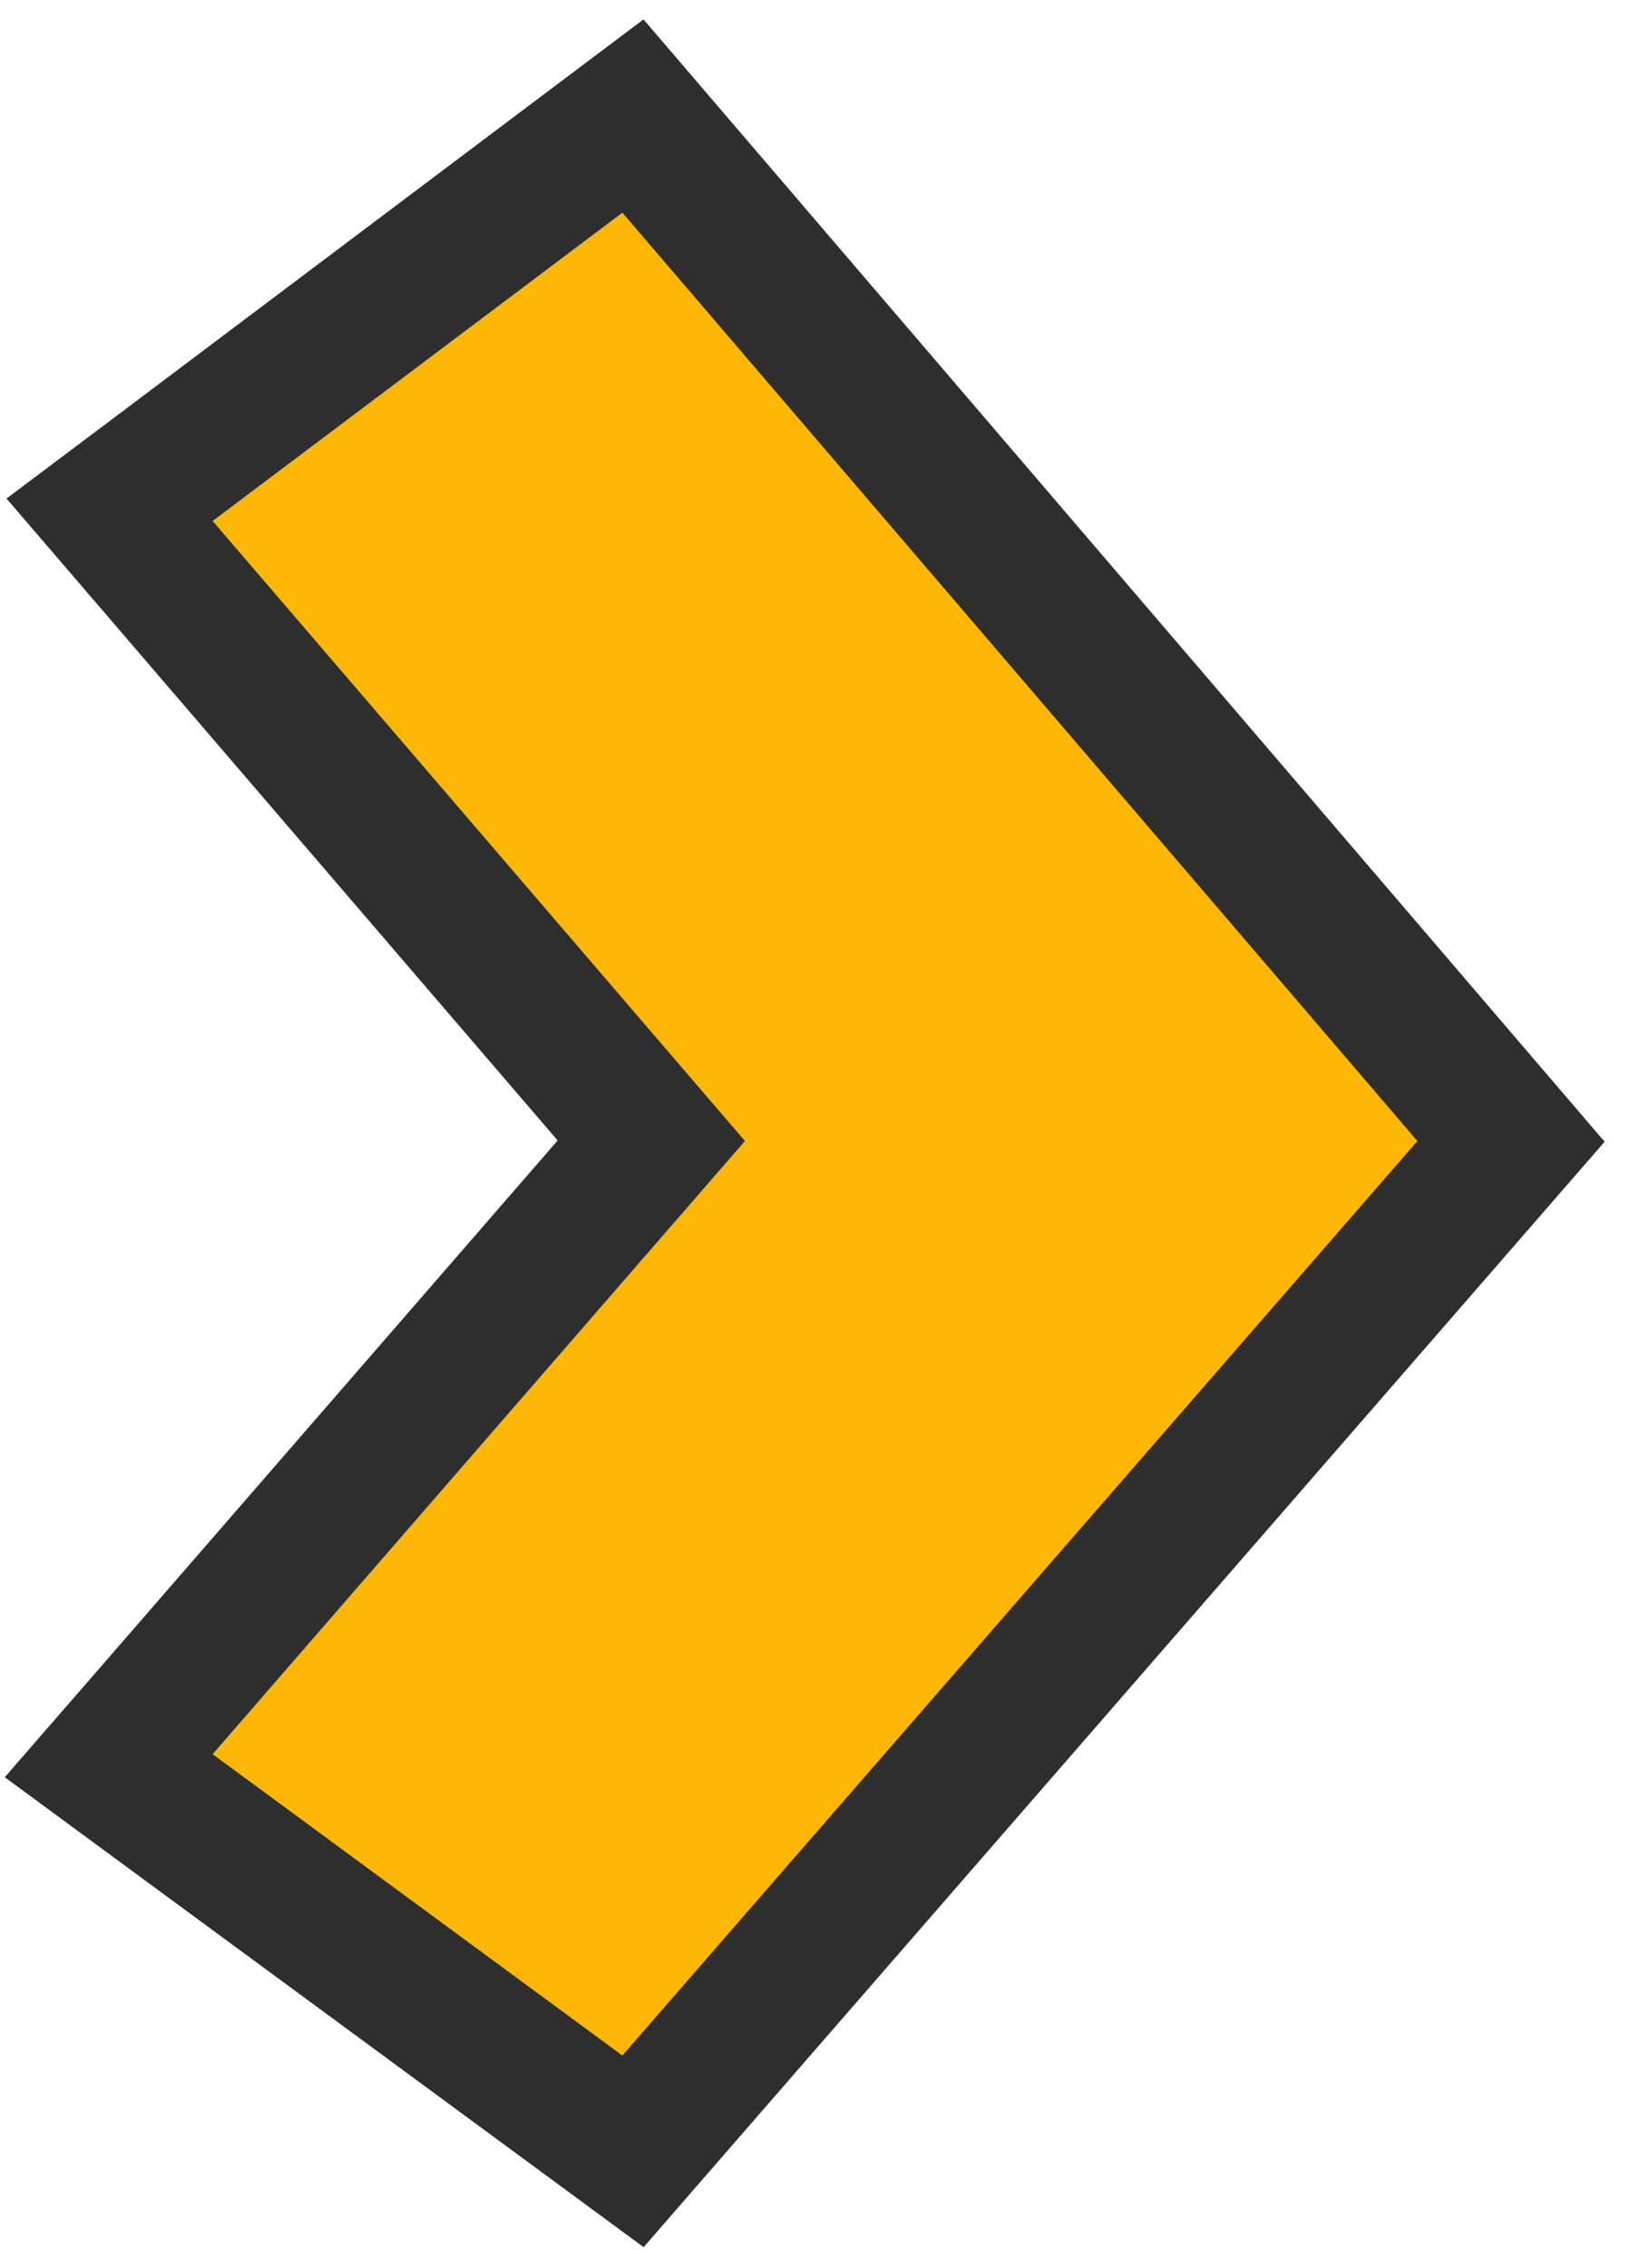 <svg width="23" height="32" viewBox="0 0 23 32" fill="none" xmlns="http://www.w3.org/2000/svg">
<path d="M20.755 16.754L21.321 16.103L20.759 15.447L9.541 2.349L8.931 1.637L8.181 2.201L2.399 6.551L1.546 7.192L2.241 8.001L9.19 16.094L2.245 24.093L1.534 24.911L2.408 25.554L8.19 29.806L8.932 30.352L9.537 29.656L20.755 16.754Z" fill="#FFB705" stroke="#2E2E2E" stroke-width="2"/>
</svg>

